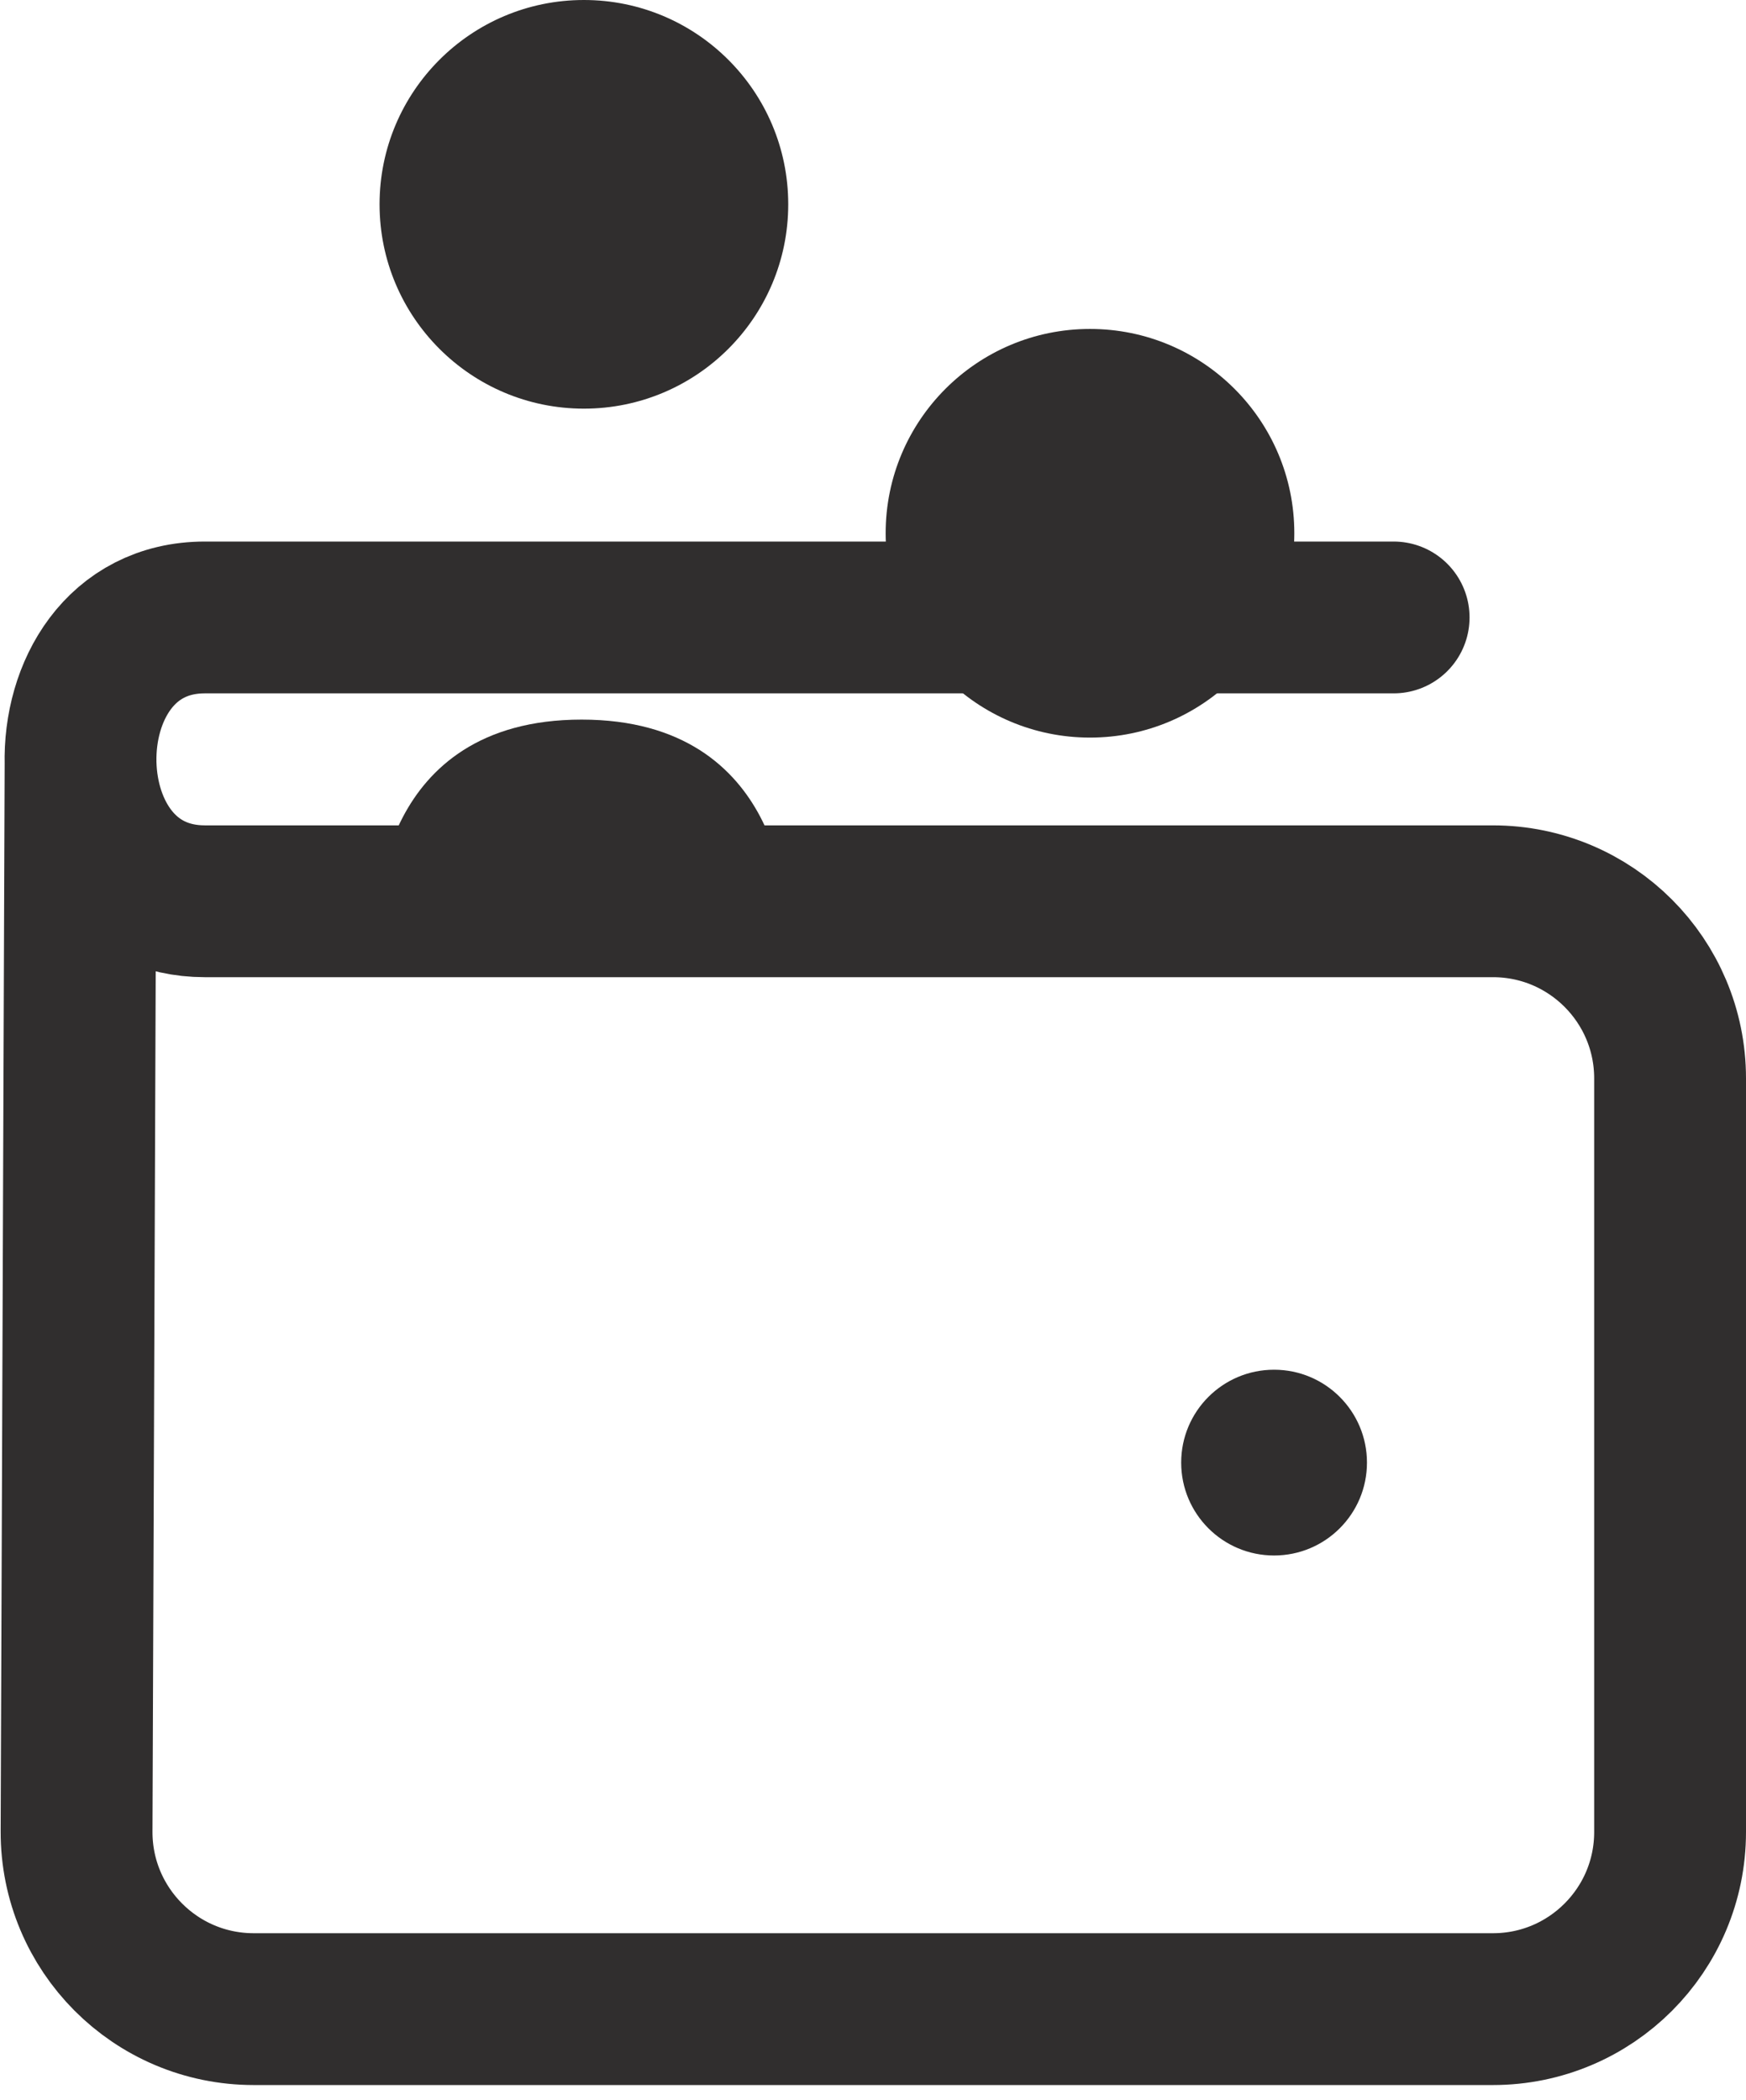 <svg width="69" height="83" viewBox="0 0 69 83" fill="none" xmlns="http://www.w3.org/2000/svg">
<path d="M55.075 24.402H8.098C4.75 24.402 3.112 27.328 3.184 30.191M3.184 30.191C3.253 32.934 4.891 35.619 8.098 35.619H59C62.866 35.619 66 38.753 66 42.619V72.402C66 76.268 62.866 79.402 59 79.402H10.026C6.15 79.402 3.012 76.252 3.026 72.376L3.184 30.191Z" stroke="#302E2E" stroke-width="6" stroke-linecap="round"/>
<circle cx="50.35" cy="57.803" r="3.671" fill="#302E2E"/>
<path d="M31.061 36.147H22.985H14.91C14.91 36.147 14.91 28.439 22.985 28.439C31.061 28.439 31.061 36.147 31.061 36.147Z" fill="#302E2E"/>
<circle cx="43.075" cy="21.075" r="8.075" fill="#302E2E"/>
<circle cx="23.075" cy="8.075" r="8.075" fill="#302E2E"/>
</svg>
